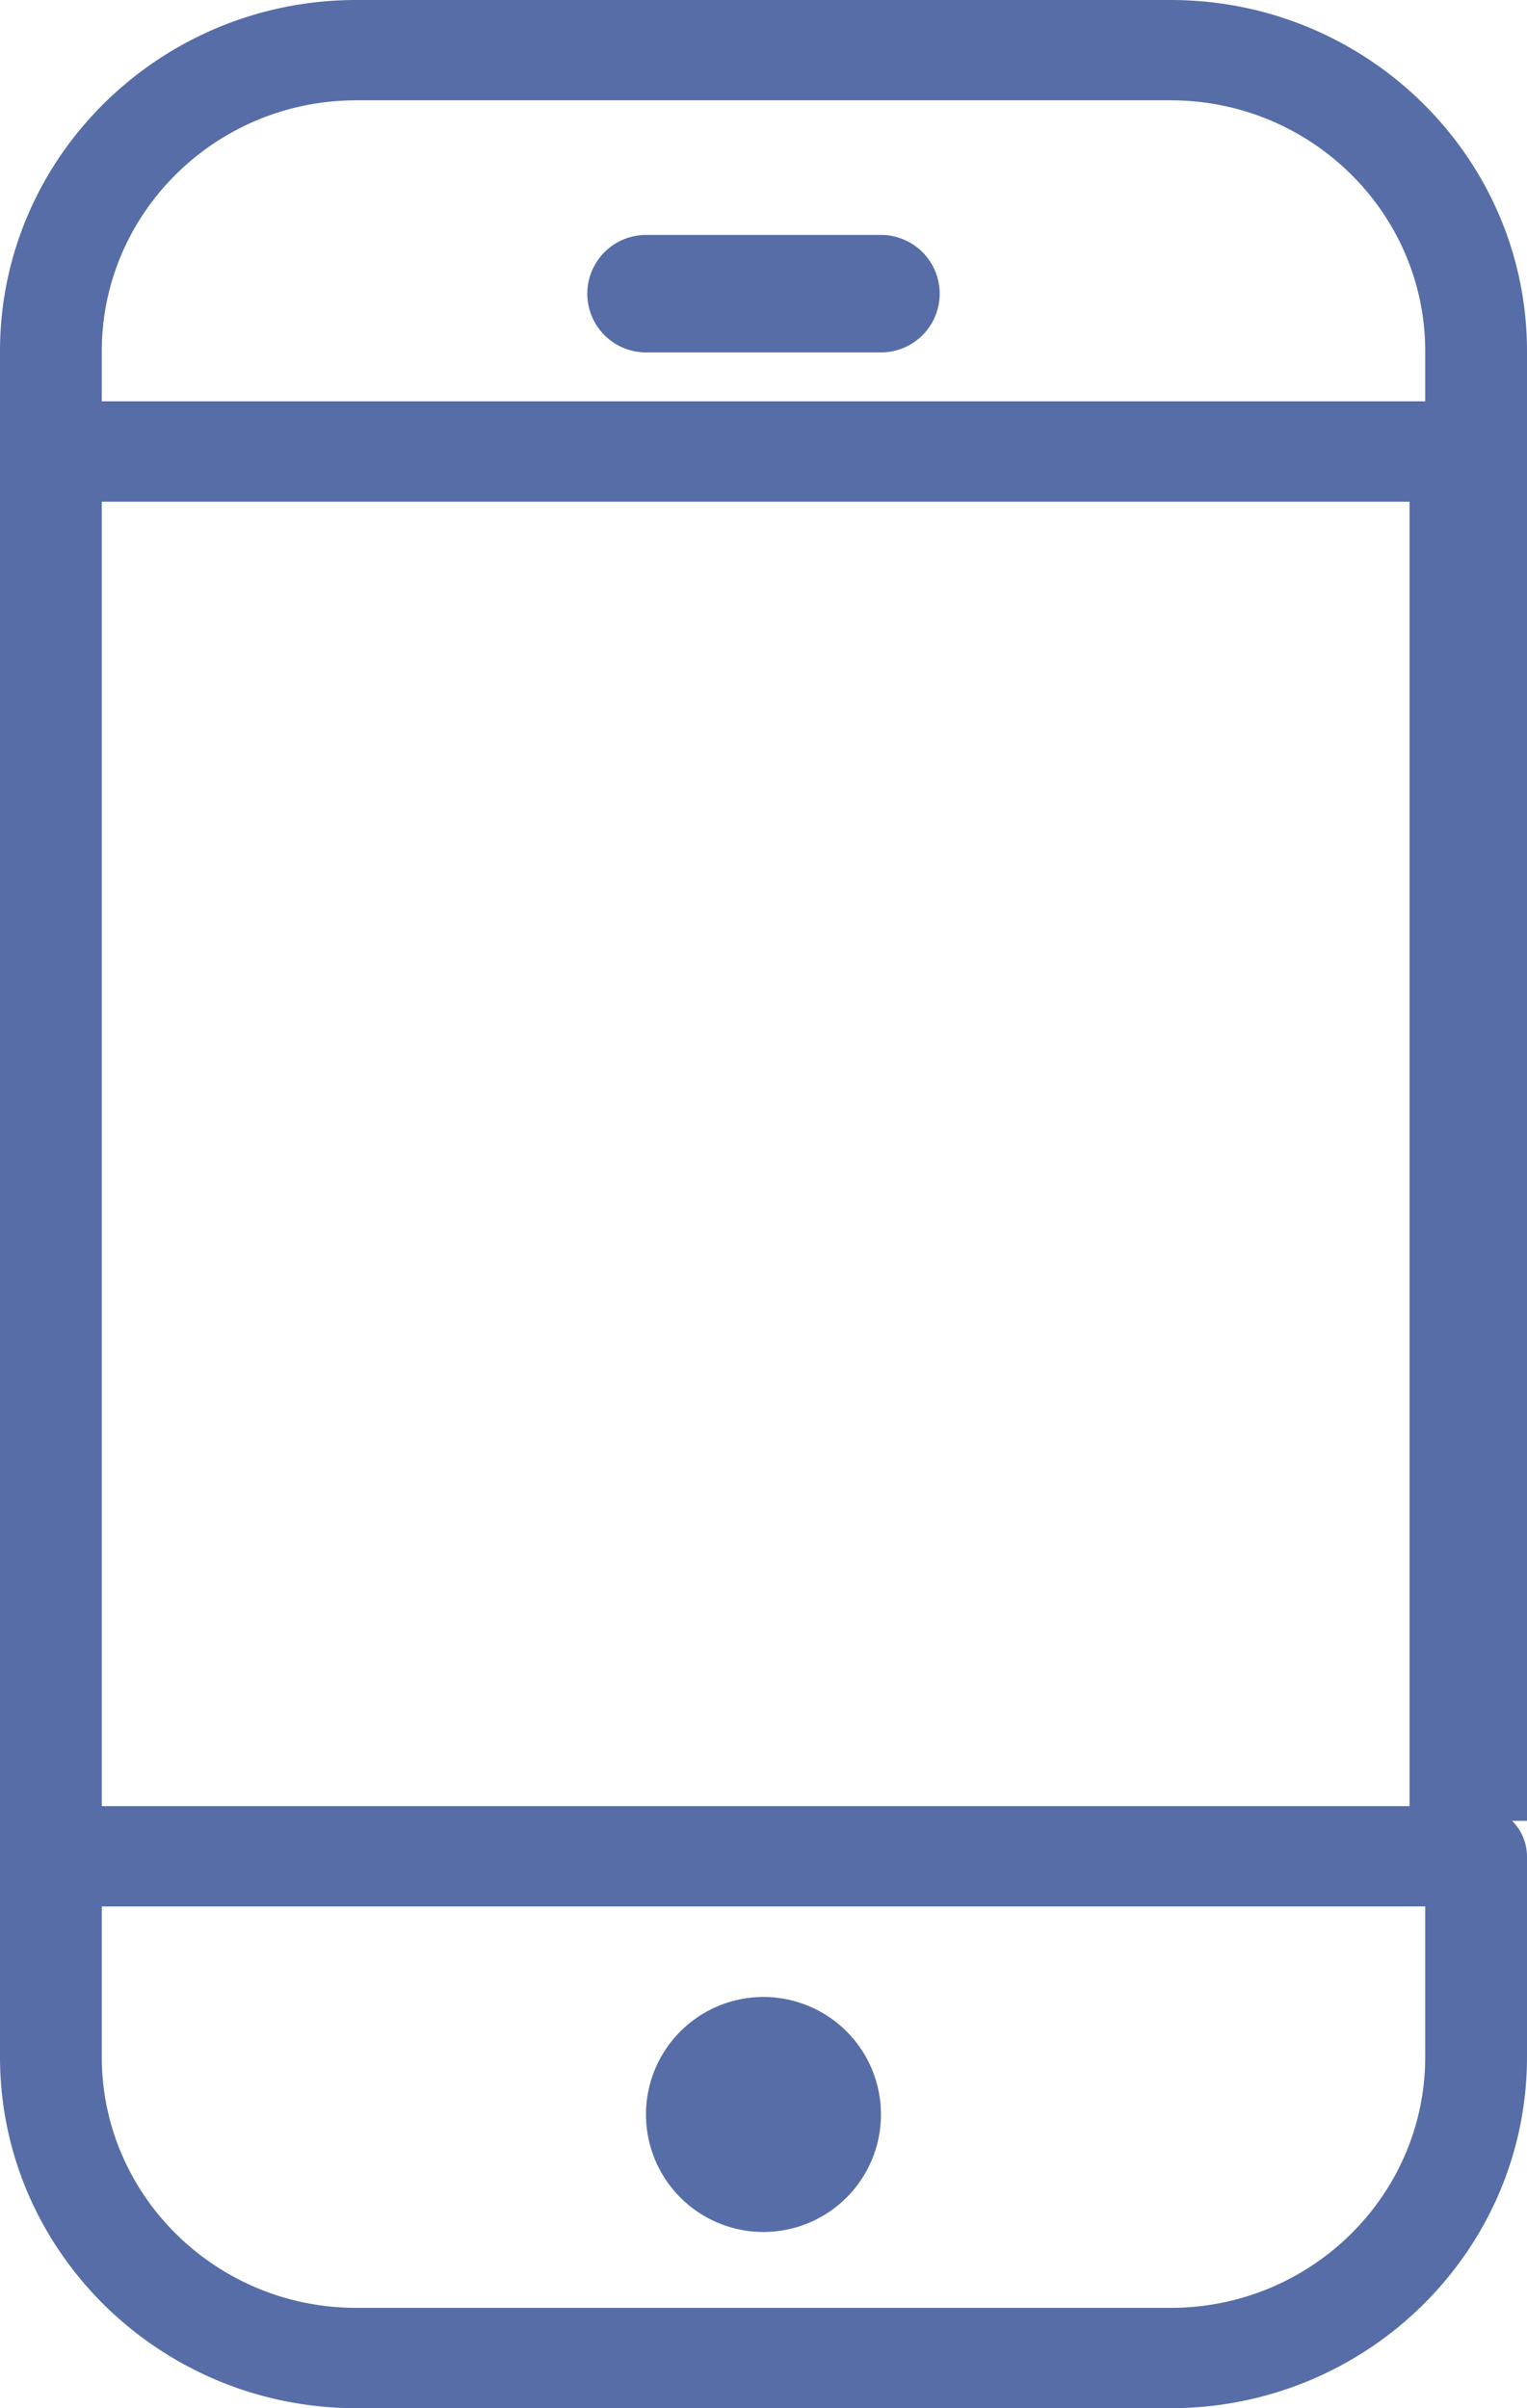 <svg xmlns="http://www.w3.org/2000/svg" width="26" height="41" viewBox="0 0 26 41">
    <g fill="#566DA7" fill-rule="evenodd">
        <path fill-rule="nonzero" d="M25.133 30.75h-23.4V8.542h23.4A.86.86 0 0 0 26 7.687V5.98C26 2.682 23.279 0 19.933 0H6.067C2.72 0 0 2.682 0 5.98v29.04C0 38.319 2.721 41 6.067 41h13.866C23.28 41 26 38.318 26 35.02v-3.416a.86.86 0 0 0-.867-.854zM1.733 5.98c0-2.355 1.943-4.272 4.334-4.272h13.866c2.39 0 4.334 1.917 4.334 4.271v.854H1.733V5.98zm22.534 29.04c0 2.355-1.943 4.272-4.334 4.272H6.067c-2.39 0-4.334-1.917-4.334-4.271v-2.563h22.534v2.563z"/>
        <path d="M24 7h2v24h-2z"/>
        <path fill-rule="nonzero" d="M15 4h-4a1 1 0 0 0 0 2h4a1 1 0 0 0 0-2zM13 38a2 2 0 1 0-.001-4.001A2 2 0 0 0 13 38z"/>
    </g>
</svg>
